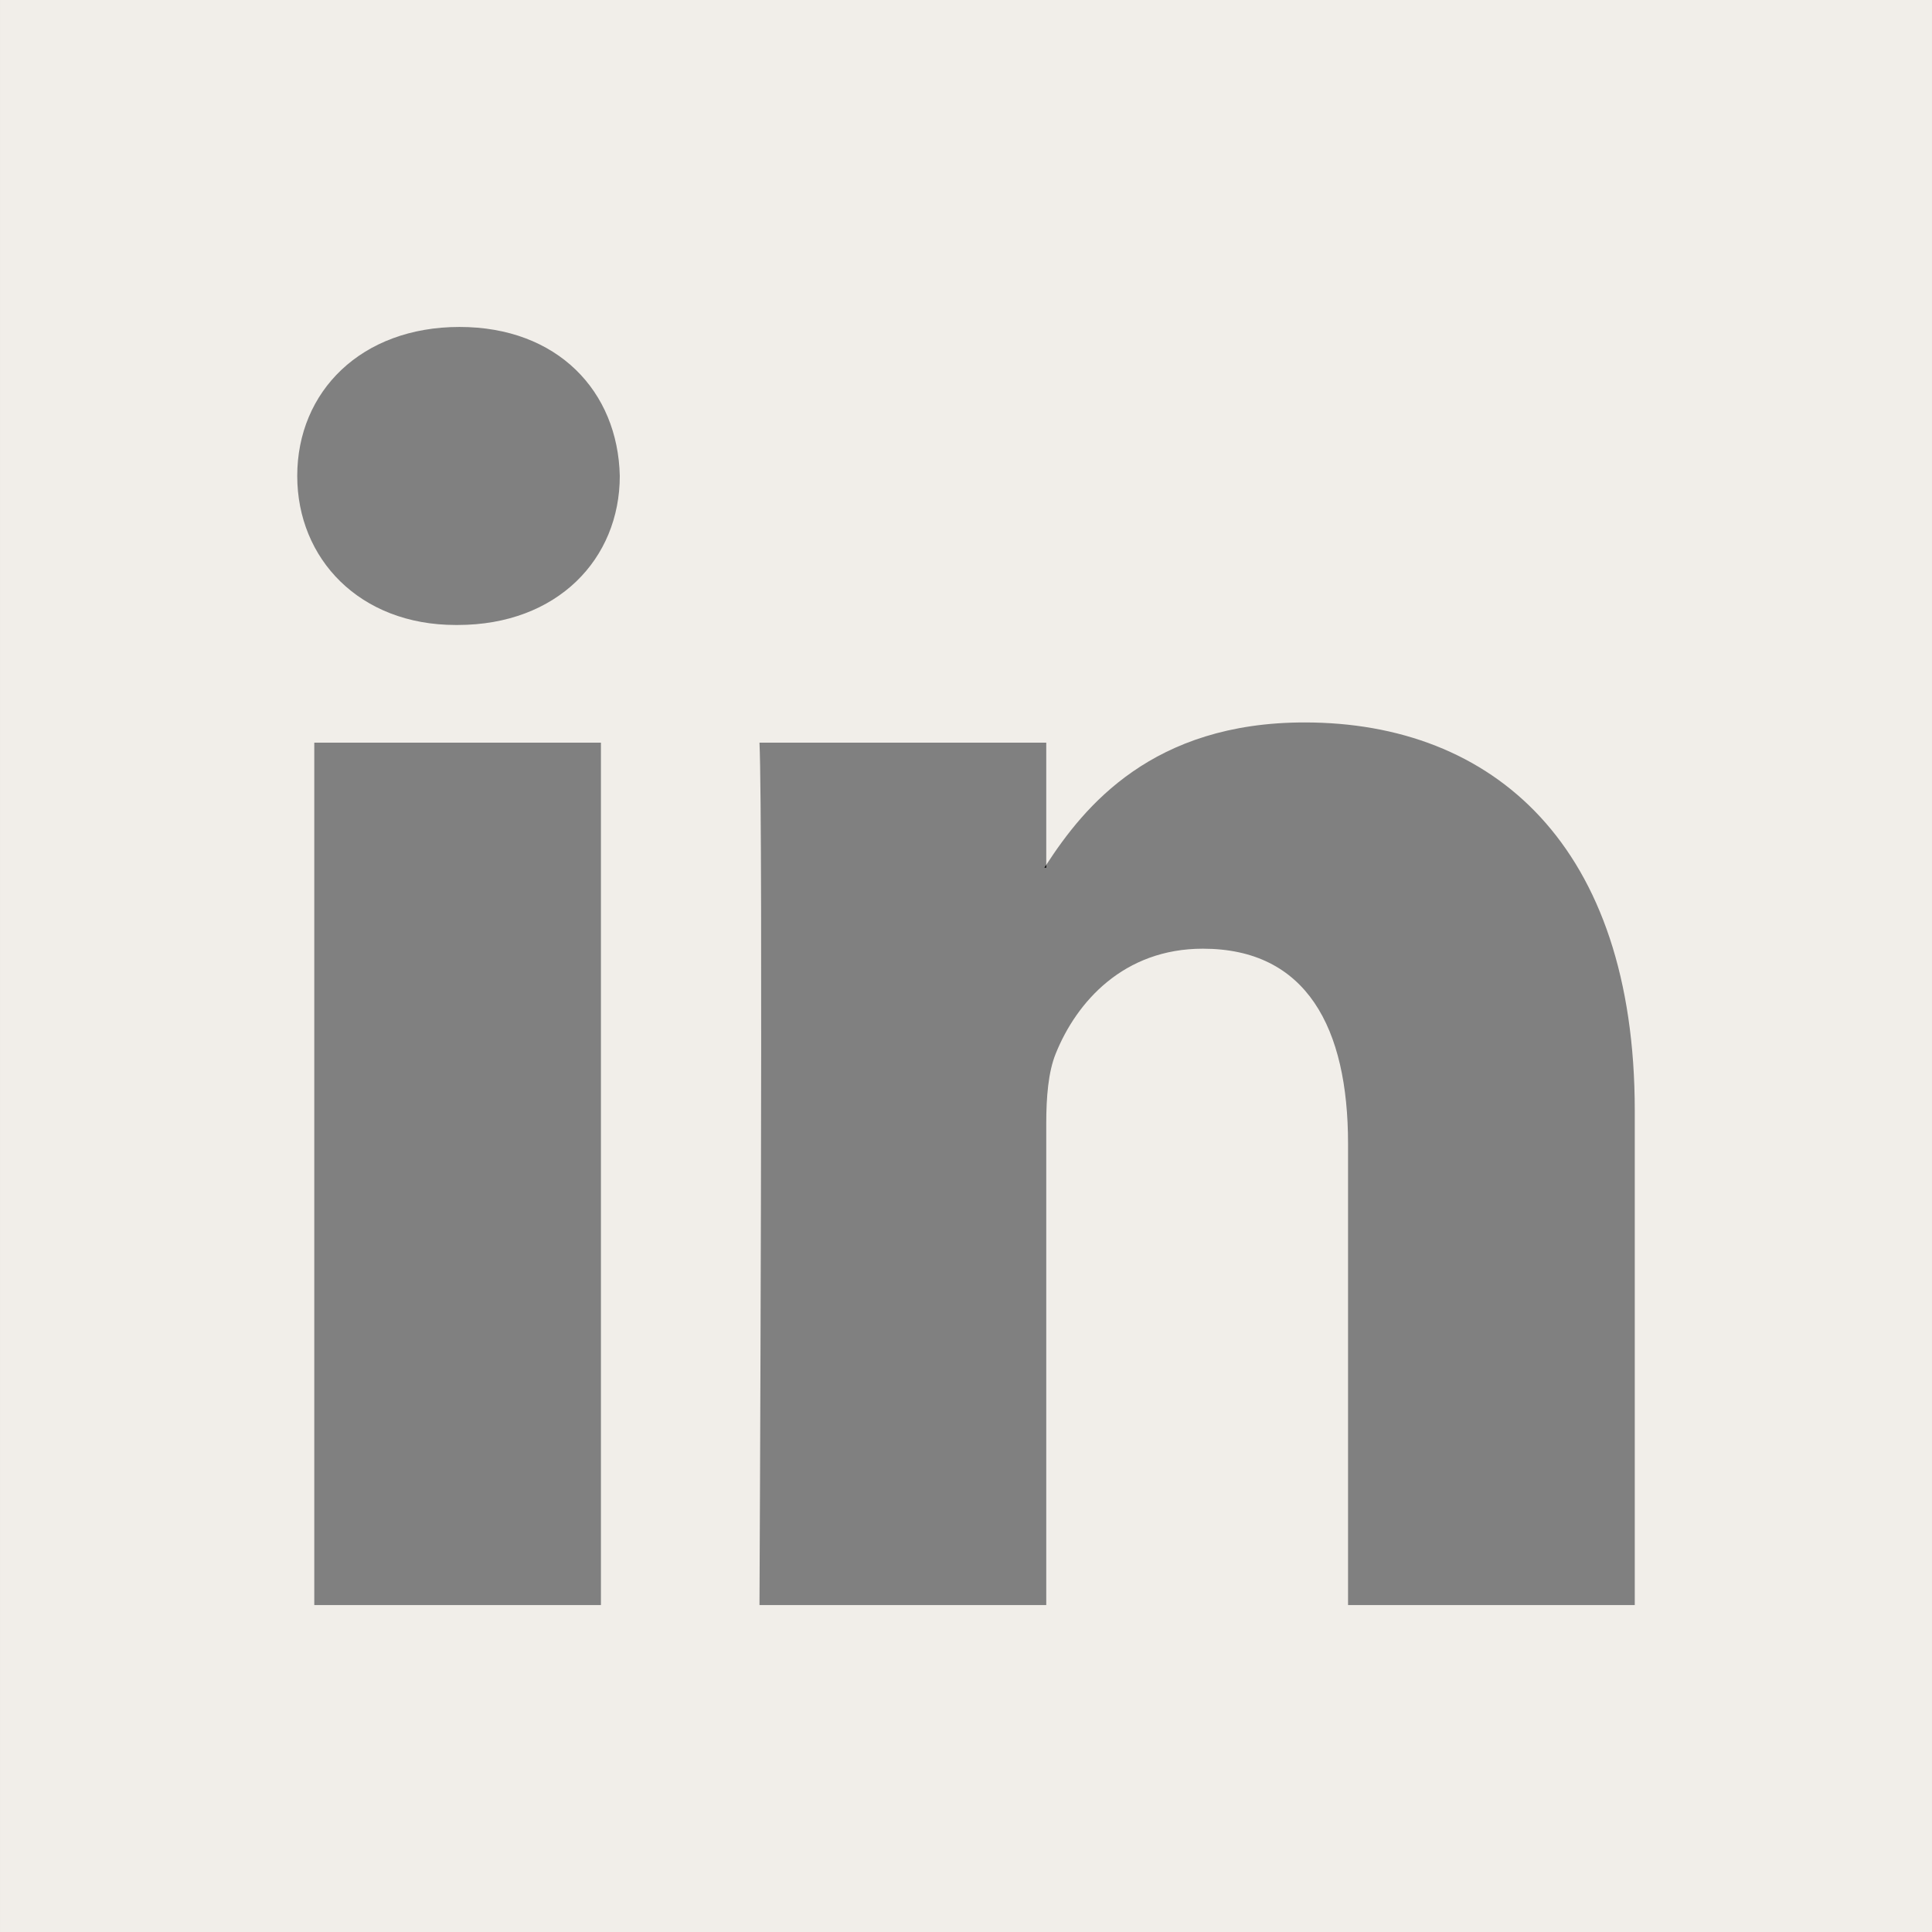 <?xml version="1.0" encoding="UTF-8" standalone="no"?>
<!DOCTYPE svg PUBLIC "-//W3C//DTD SVG 1.1//EN" "http://www.w3.org/Graphics/SVG/1.1/DTD/svg11.dtd">
<svg width="100%" height="100%" viewBox="0 0 1896 1896" version="1.1" xmlns="http://www.w3.org/2000/svg" xmlns:xlink="http://www.w3.org/1999/xlink" xml:space="preserve" xmlns:serif="http://www.serif.com/" style="fill-rule:evenodd;clip-rule:evenodd;stroke-linejoin:round;stroke-miterlimit:2;">
    <rect x="0" y="0" width="1896" height="1896" fill="#808080" stroke="none"/>
    <g transform="matrix(1,0,0,1,-111.713,-93.75)">
        <g transform="matrix(4.167,0,0,4.167,0,0)">
            <g id="linkedin-svgrepo-com.svg" transform="matrix(1,0,0,1,254.311,250)">
                <g transform="matrix(1,0,0,1,-227.5,-227.5)">
                    <g>
                        <path d="M246.4,204.35L246.4,203.685C246.264,203.908 246.076,204.131 245.958,204.35L246.4,204.35Z"/>
                        <path d="M0,0L0,455L455,455L455,0L0,0ZM141.522,378.002L74.016,378.002L74.016,174.906L141.522,174.906L141.522,378.002ZM107.769,147.186L107.323,147.186C84.678,147.186 70,131.585 70,112.085C70,92.157 85.107,76.998 108.211,76.998C131.32,76.998 145.521,92.157 145.963,112.085C145.963,131.585 131.32,147.186 107.769,147.186ZM385,378.002L317.476,378.002L317.476,269.345C317.476,242.054 307.72,223.425 283.281,223.425C264.617,223.425 253.526,235.968 248.64,248.118C246.864,252.458 246.4,258.491 246.4,264.577L246.4,378.003L178.863,378.003C178.863,378.003 179.768,193.96 178.863,174.907L246.4,174.907L246.4,203.686C255.373,189.879 271.386,170.139 307.256,170.139C351.693,170.139 385,199.159 385,261.537L385,378.002Z" style="fill:rgb(241,238,233);"/>
                    </g>
                </g>
            </g>
        </g>
    </g>
</svg>
